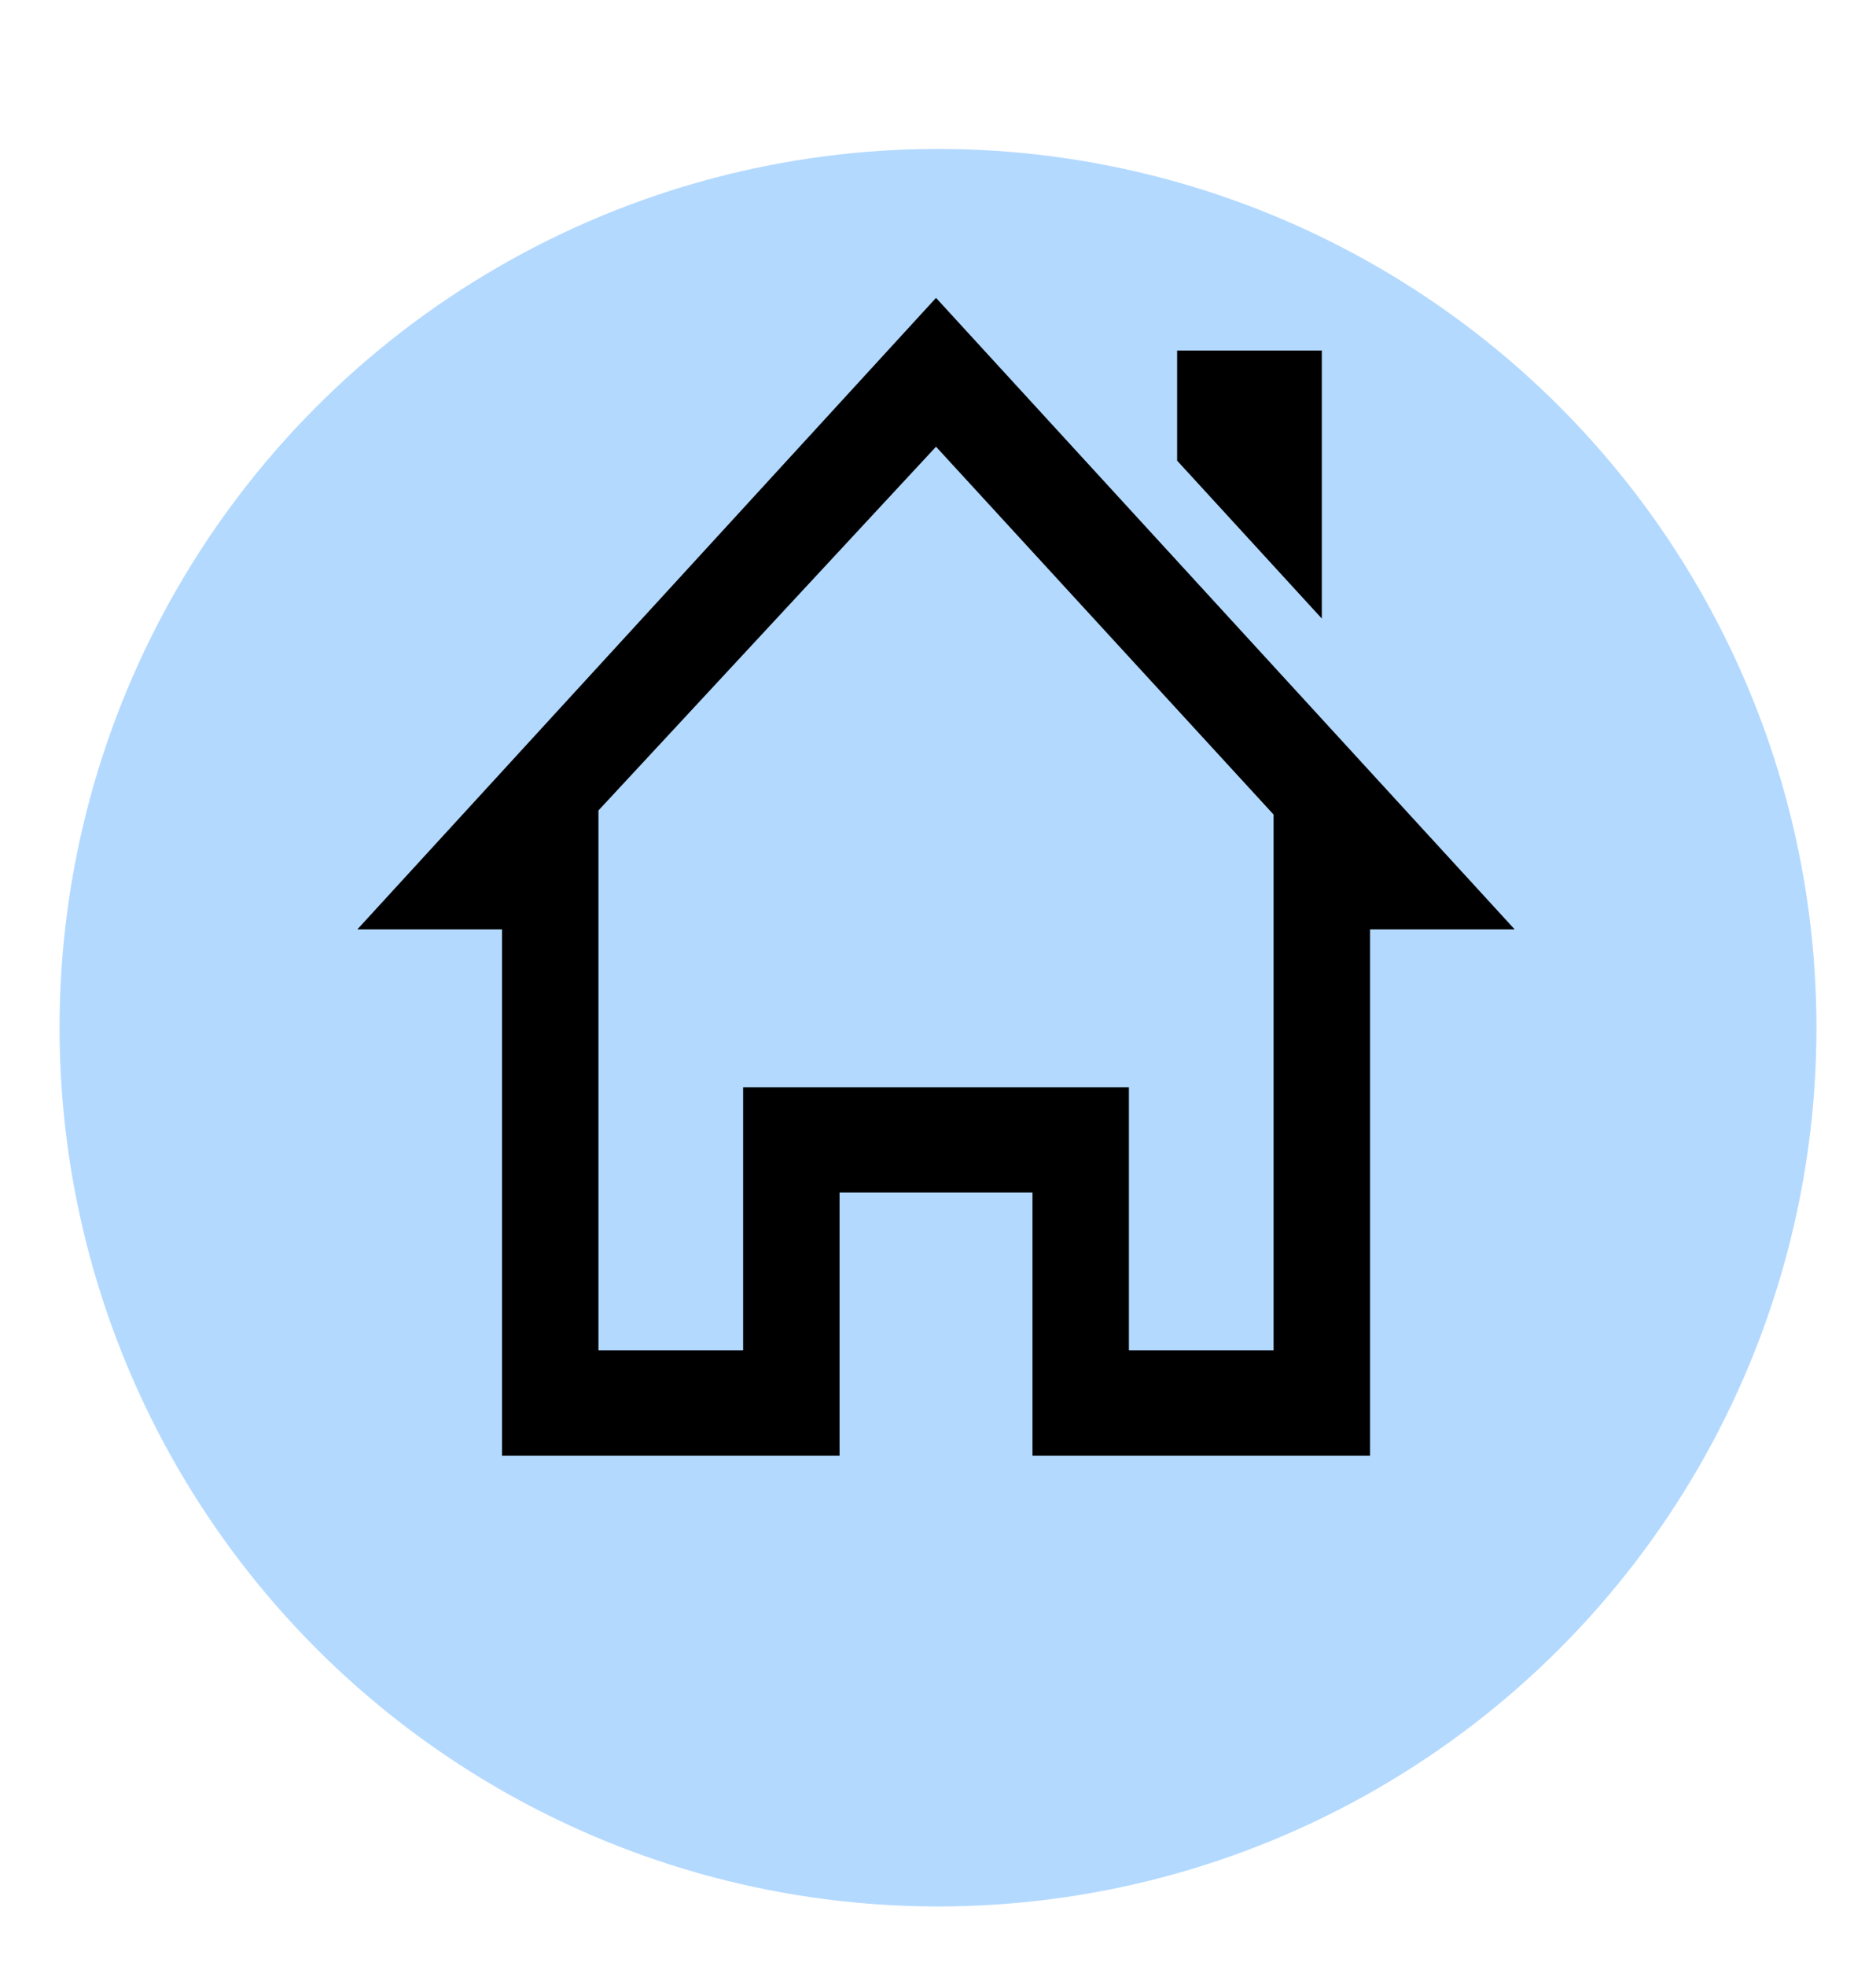 <svg width="126" height="132" viewBox="0 0 126 132" fill="none" xmlns="http://www.w3.org/2000/svg">
<g filter="url(#filter0_d_51_233)">
<circle cx="63" cy="59" r="59" fill="#B3D9FF"/>
</g>
<path d="M88.778 41.529V23.533H79.061V30.929L88.778 41.529ZM101.733 62.4L62.867 20L24 62.4H33.717V97.733H56.389V80.067H69.344V97.733H92.017V62.4H101.733ZM85.539 90.667H75.822V73H49.911V90.667H40.194V54.415L62.867 29.992L85.539 54.69V90.667Z" fill="black"/>
<defs>
<filter id="filter0_d_51_233" x="0" y="0" width="126" height="132" filterUnits="userSpaceOnUse" color-interpolation-filters="sRGB">
<feFlood flood-opacity="0" result="BackgroundImageFix"/>
<feColorMatrix in="SourceAlpha" type="matrix" values="0 0 0 0 0 0 0 0 0 0 0 0 0 0 0 0 0 0 127 0" result="hardAlpha"/>
<feOffset dy="10"/>
<feGaussianBlur stdDeviation="2"/>
<feComposite in2="hardAlpha" operator="out"/>
<feColorMatrix type="matrix" values="0 0 0 0 0 0 0 0 0 0 0 0 0 0 0 0 0 0 0.25 0"/>
<feBlend mode="normal" in2="BackgroundImageFix" result="effect1_dropShadow_51_233"/>
<feBlend mode="normal" in="SourceGraphic" in2="effect1_dropShadow_51_233" result="shape"/>
</filter>
</defs>
</svg>

